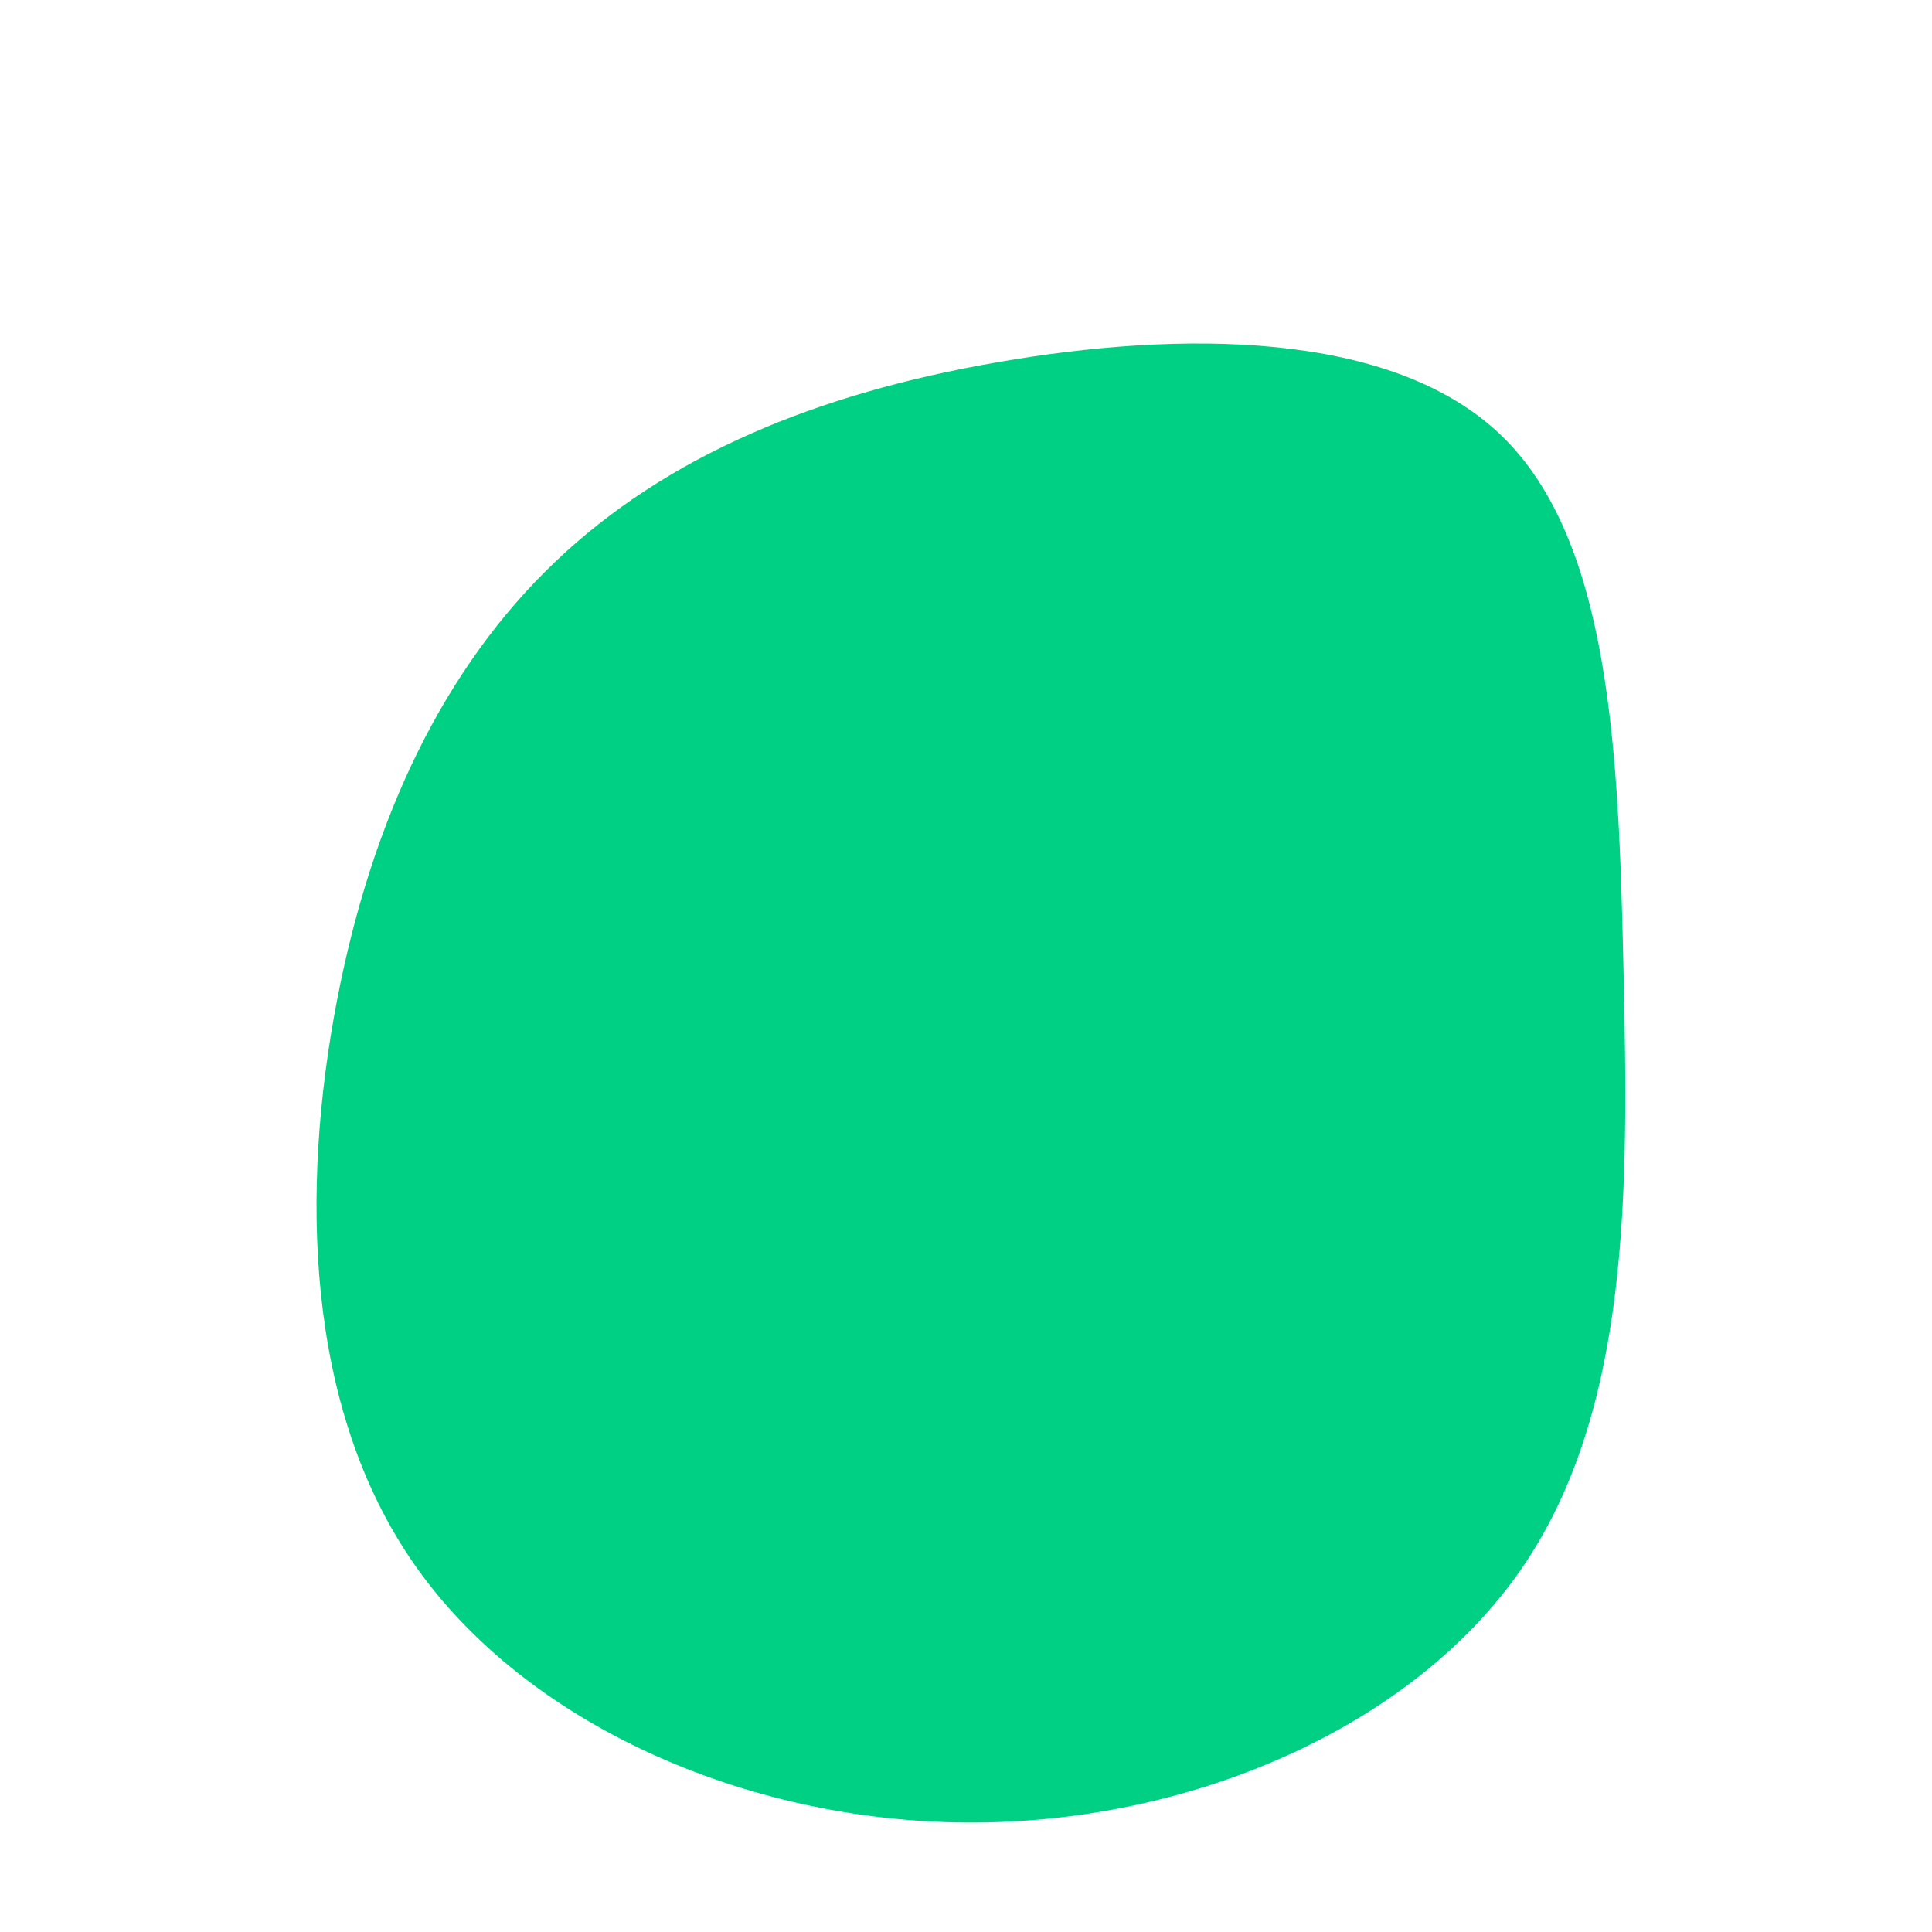 <?xml version="1.0" standalone="no"?>
<svg
  width="600"
  height="600"
  viewBox="0 0 600 600"
  xmlns="http://www.w3.org/2000/svg"
>
  <g transform="translate(300,300)">
    <path d="M166.2,-164.8C200.3,-132,202.7,-66,204.2,1.5C205.7,69.1,206.5,138.1,172.3,187.5C138.1,236.8,69.1,266.4,0.4,266C-68.4,265.7,-136.7,235.4,-171.2,186C-205.7,136.7,-206.4,68.4,-195.4,11C-184.4,-46.4,-161.9,-92.9,-127.4,-125.7C-92.9,-158.5,-46.4,-177.8,9.8,-187.5C66,-197.3,132,-197.7,166.2,-164.8Z" fill="#00d084" />
  </g>
</svg>
  